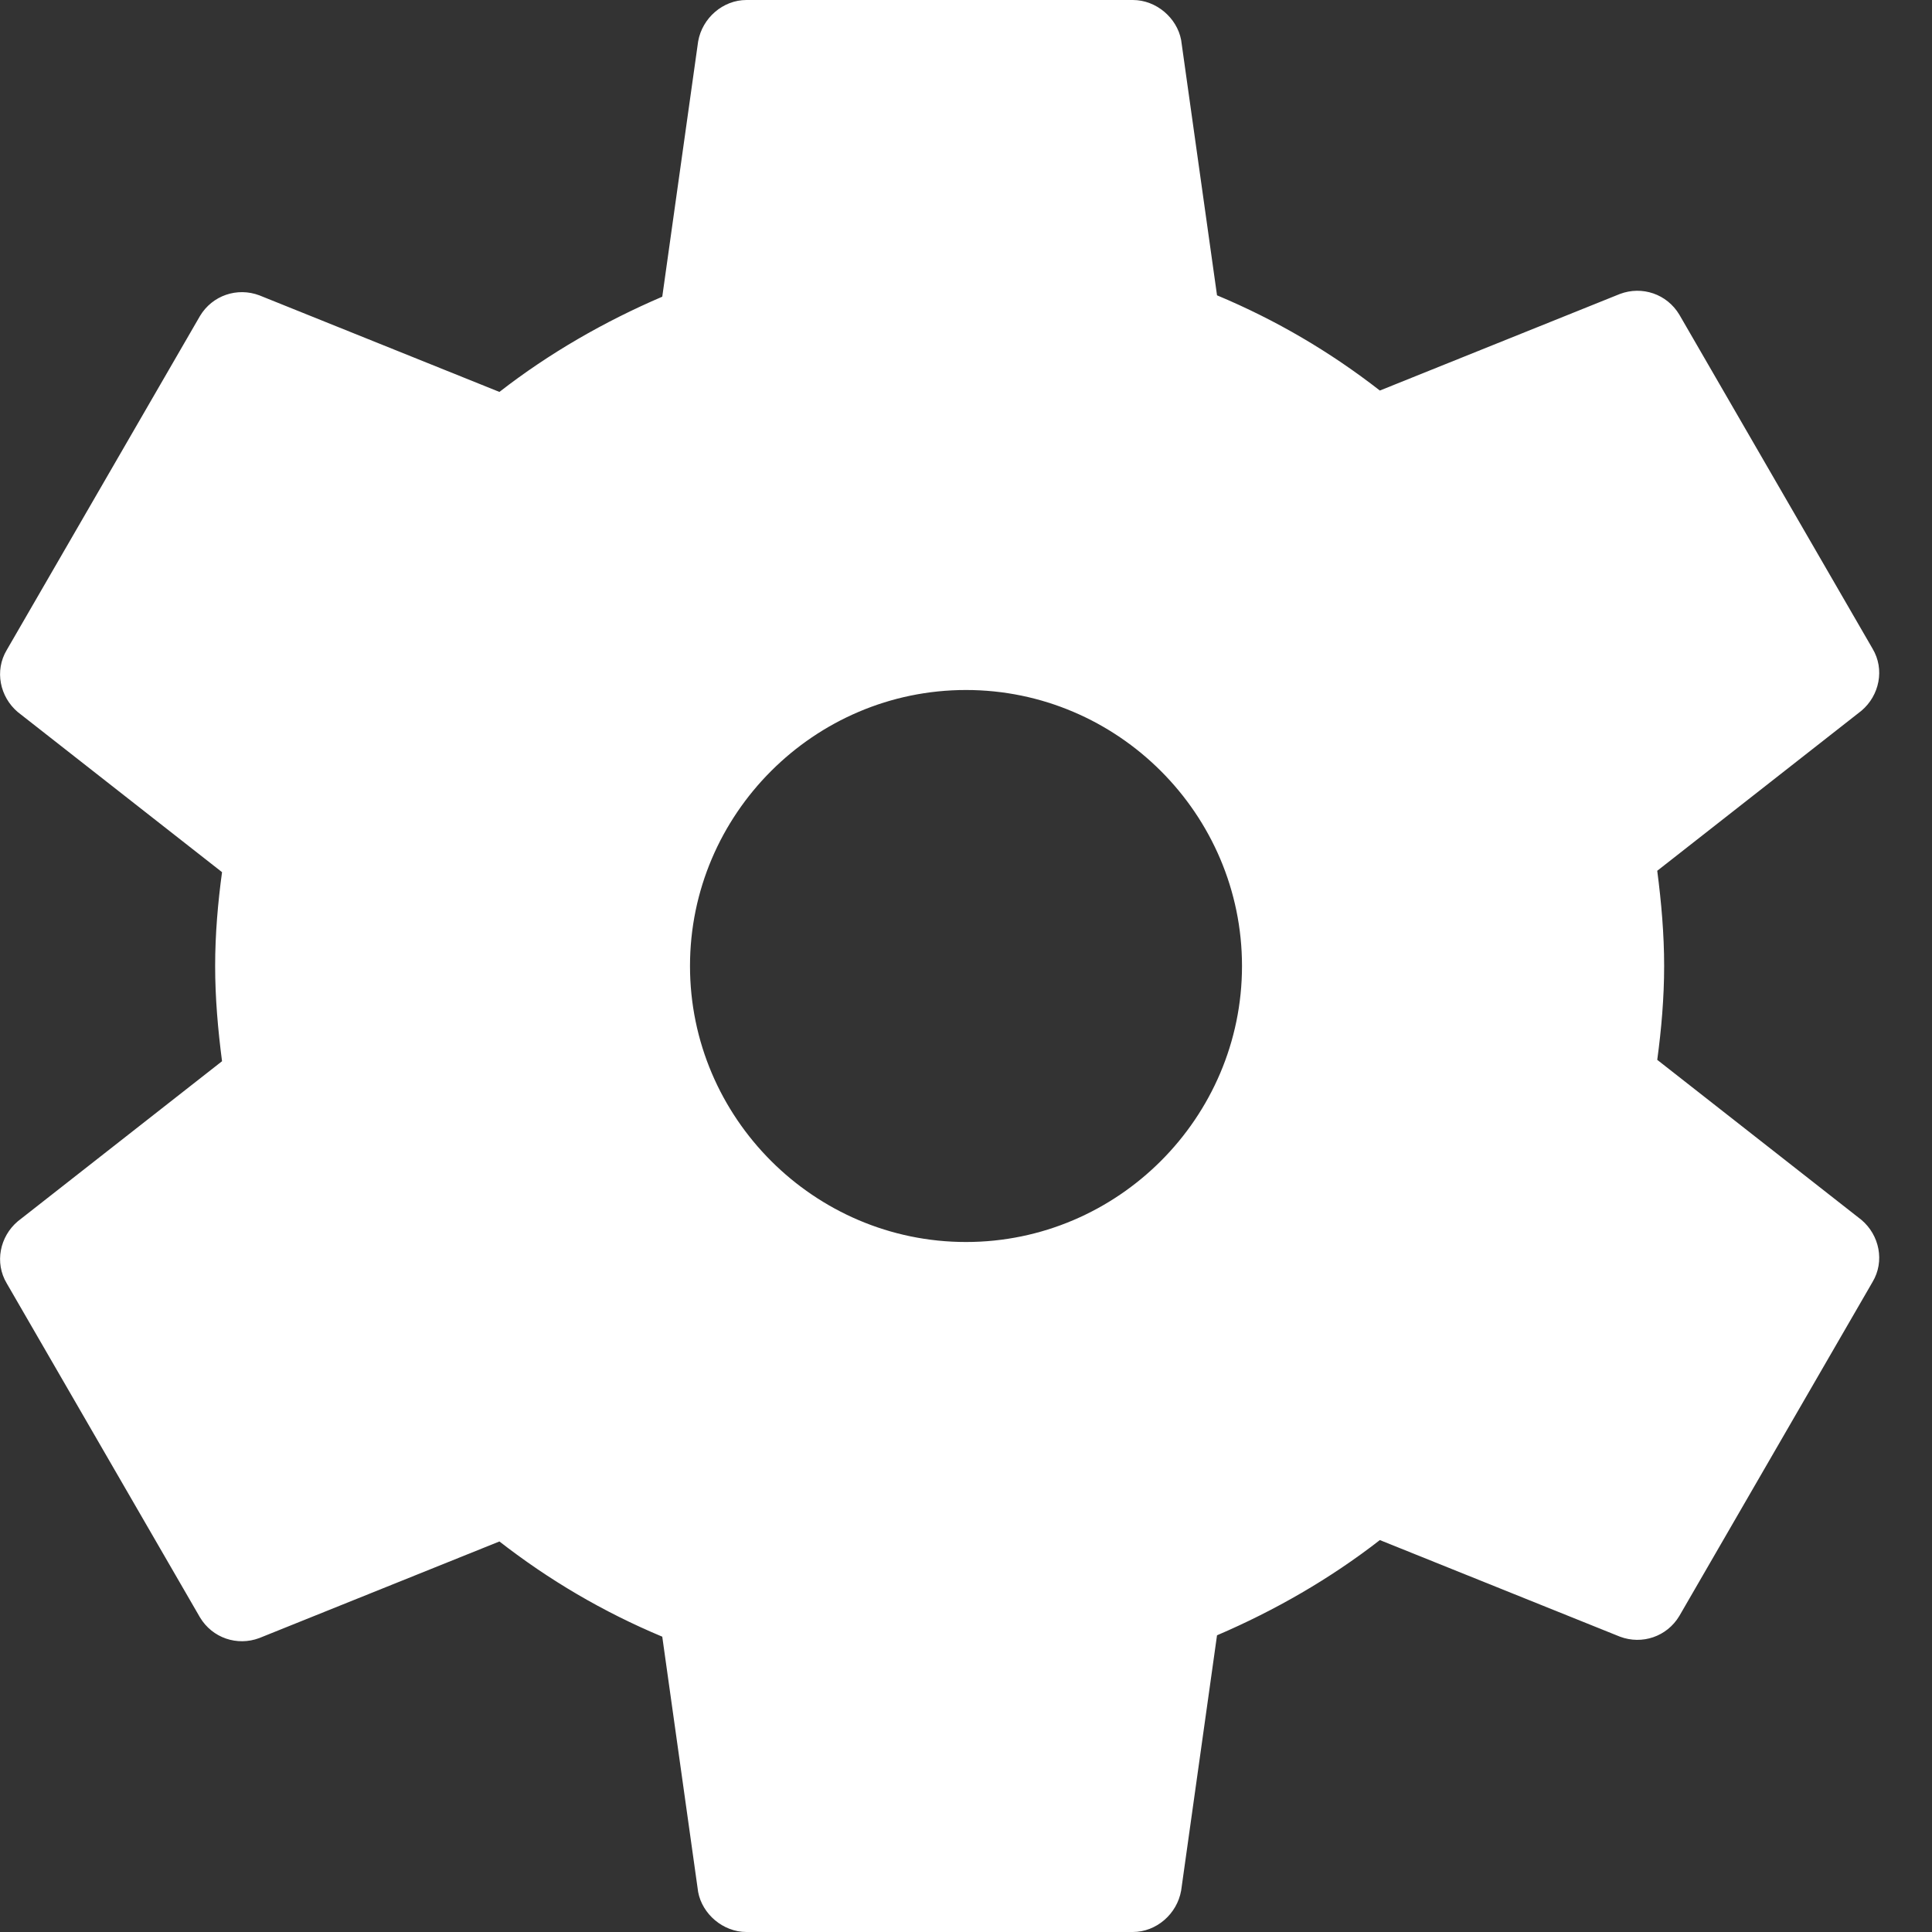 <?xml version="1.0" encoding="UTF-8"?>
<svg width="14px" height="14px" viewBox="0 0 14 14" version="1.1" xmlns="http://www.w3.org/2000/svg" xmlns:xlink="http://www.w3.org/1999/xlink">
    <rect x="0" y="0" width="14" height="14" fill="#333333" stroke="none"/>
    <!-- Generator: Sketch 52.2 (67145) - http://www.bohemiancoding.com/sketch -->
    <title>settings-white</title>
    <desc>Created with Sketch.</desc>
    <g id="Page-1" stroke="none" stroke-width="1" fill="none" fill-rule="evenodd">
        <path d="M12.059,7 C12.059,7.23 12.039,7.46 12.009,7.68 L13.489,8.84 C13.619,8.95 13.659,9.14 13.569,9.29 L12.169,11.71 C12.079,11.86 11.899,11.92 11.739,11.86 L9.999,11.16 C9.639,11.44 9.239,11.67 8.819,11.85 L8.559,13.7 C8.529,13.87 8.379,14 8.209,14 L5.409,14 C5.239,14 5.089,13.87 5.059,13.71 L4.799,11.86 C4.369,11.68 3.979,11.45 3.619,11.17 L1.879,11.87 C1.719,11.93 1.539,11.87 1.449,11.72 L0.049,9.3 C-0.041,9.15 -0.001,8.96 0.129,8.85 L1.609,7.69 C1.579,7.46 1.559,7.23 1.559,7 C1.559,6.77 1.579,6.54 1.609,6.32 L0.129,5.16 C-0.001,5.05 -0.041,4.86 0.049,4.71 L1.449,2.29 C1.539,2.14 1.719,2.08 1.879,2.14 L3.619,2.84 C3.979,2.56 4.379,2.33 4.799,2.15 L5.059,0.3 C5.089,0.13 5.239,0 5.409,0 L8.209,0 C8.379,0 8.529,0.13 8.559,0.29 L8.819,2.14 C9.249,2.32 9.639,2.55 9.999,2.83 L11.739,2.13 C11.899,2.07 12.079,2.13 12.169,2.28 L13.569,4.7 C13.659,4.85 13.619,5.04 13.489,5.15 L12.009,6.31 C12.039,6.54 12.059,6.77 12.059,7 Z M7,5 C5.9,5 5,5.9 5,7 C5,8.1 5.9,9 7,9 C8.1,9 9,8.1 9,7 C9,5.9 8.1,5 7,5 Z" id="settings-white" fill="#FFFFFF"></path>
    </g>
</svg>